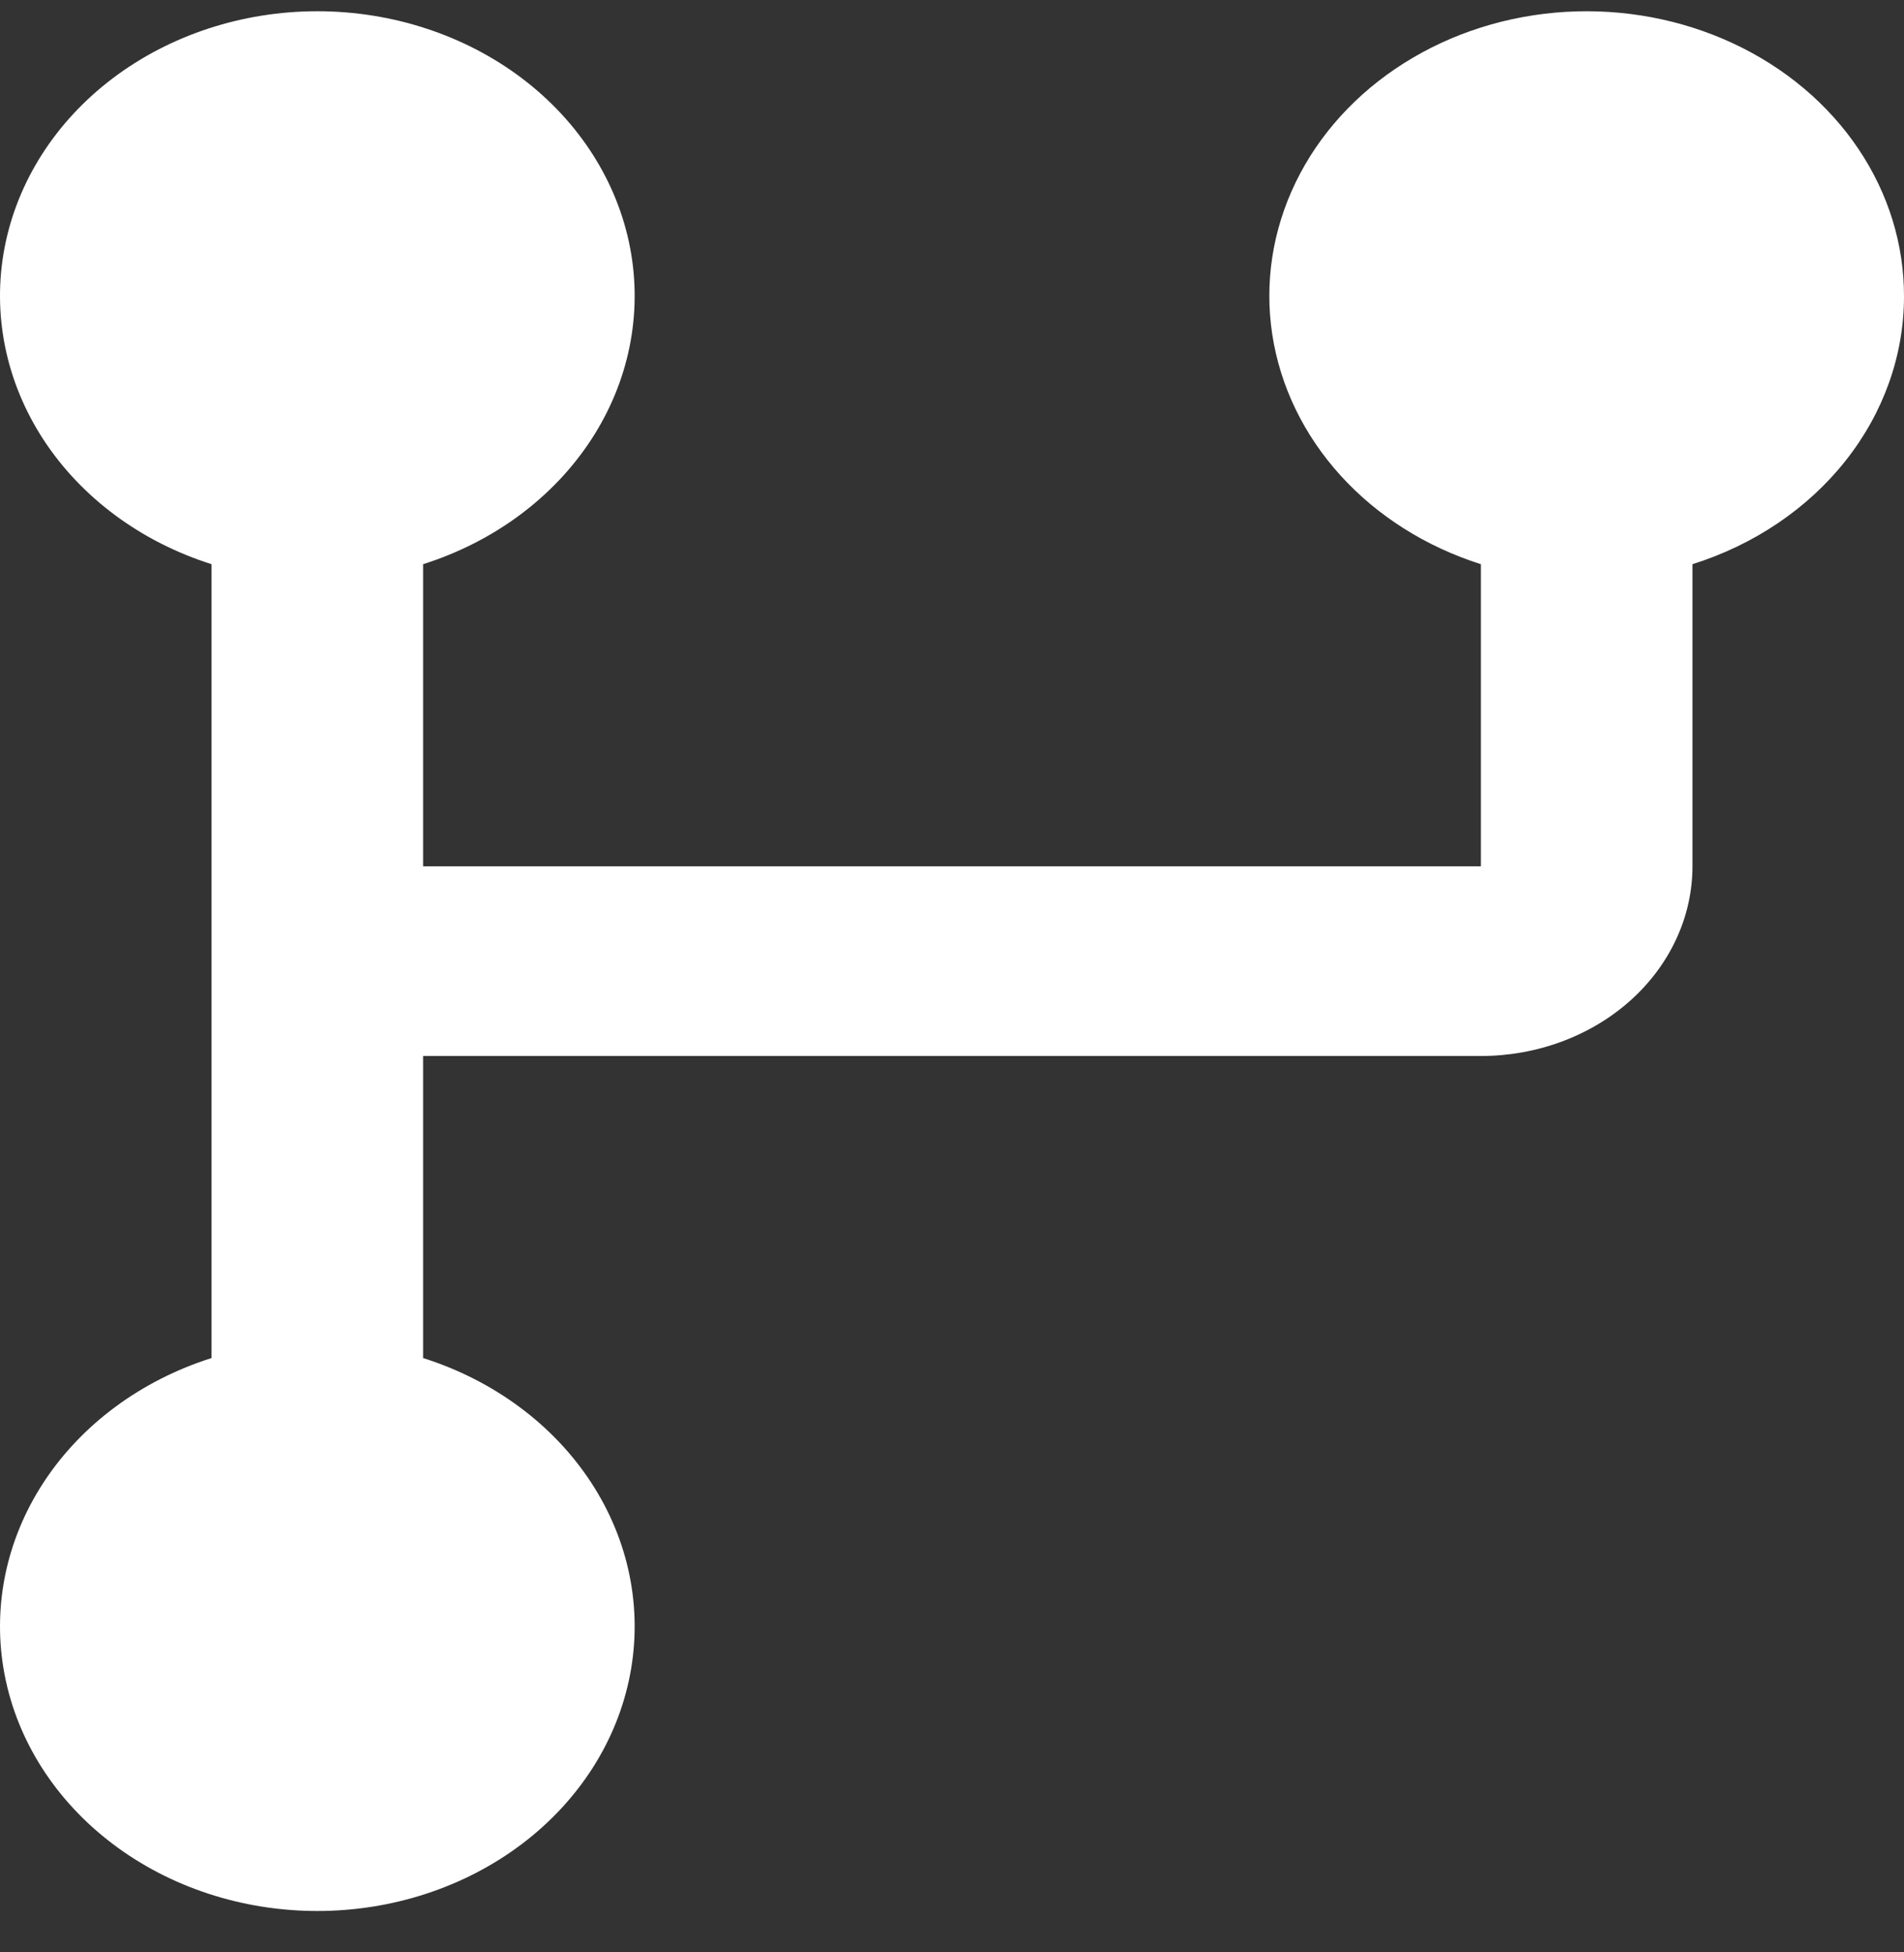 <svg width="40" height="41" viewBox="0 0 40 41" fill="none" xmlns="http://www.w3.org/2000/svg">
<rect x="0" y="0" width="40" height="41" fill="#333333" stroke="none"/>
<path d="M40 6.238C40.005 5.141 39.673 4.064 39.041 3.125C38.409 2.186 37.501 1.421 36.416 0.914C35.332 0.407 34.112 0.177 32.892 0.249C31.671 0.322 30.496 0.694 29.496 1.326C28.495 1.957 27.708 2.823 27.22 3.829C26.732 4.835 26.562 5.941 26.729 7.028C26.896 8.115 27.393 9.139 28.166 9.989C28.939 10.839 29.958 11.482 31.111 11.848V18.192H8.889V11.848C10.372 11.378 11.621 10.453 12.417 9.237C13.213 8.021 13.503 6.592 13.237 5.202C12.971 3.813 12.166 2.552 10.964 1.643C9.761 0.735 8.239 0.236 6.667 0.236C5.094 0.236 3.572 0.735 2.37 1.643C1.167 2.552 0.362 3.813 0.096 5.202C-0.17 6.592 0.121 8.021 0.916 9.237C1.712 10.453 2.962 11.378 4.444 11.848V28.519C2.962 28.989 1.712 29.914 0.916 31.13C0.121 32.346 -0.17 33.776 0.096 35.165C0.362 36.555 1.167 37.815 2.37 38.724C3.572 39.633 5.094 40.131 6.667 40.131C8.239 40.131 9.761 39.633 10.964 38.724C12.166 37.815 12.971 36.555 13.237 35.165C13.503 33.776 13.213 32.346 12.417 31.13C11.621 29.914 10.372 28.989 8.889 28.519V22.176H31.111C32.29 22.176 33.42 21.756 34.254 21.009C35.087 20.262 35.556 19.248 35.556 18.192V11.848C36.852 11.44 37.976 10.681 38.772 9.676C39.568 8.671 39.997 7.47 40 6.238Z" fill="white"/>
</svg>
